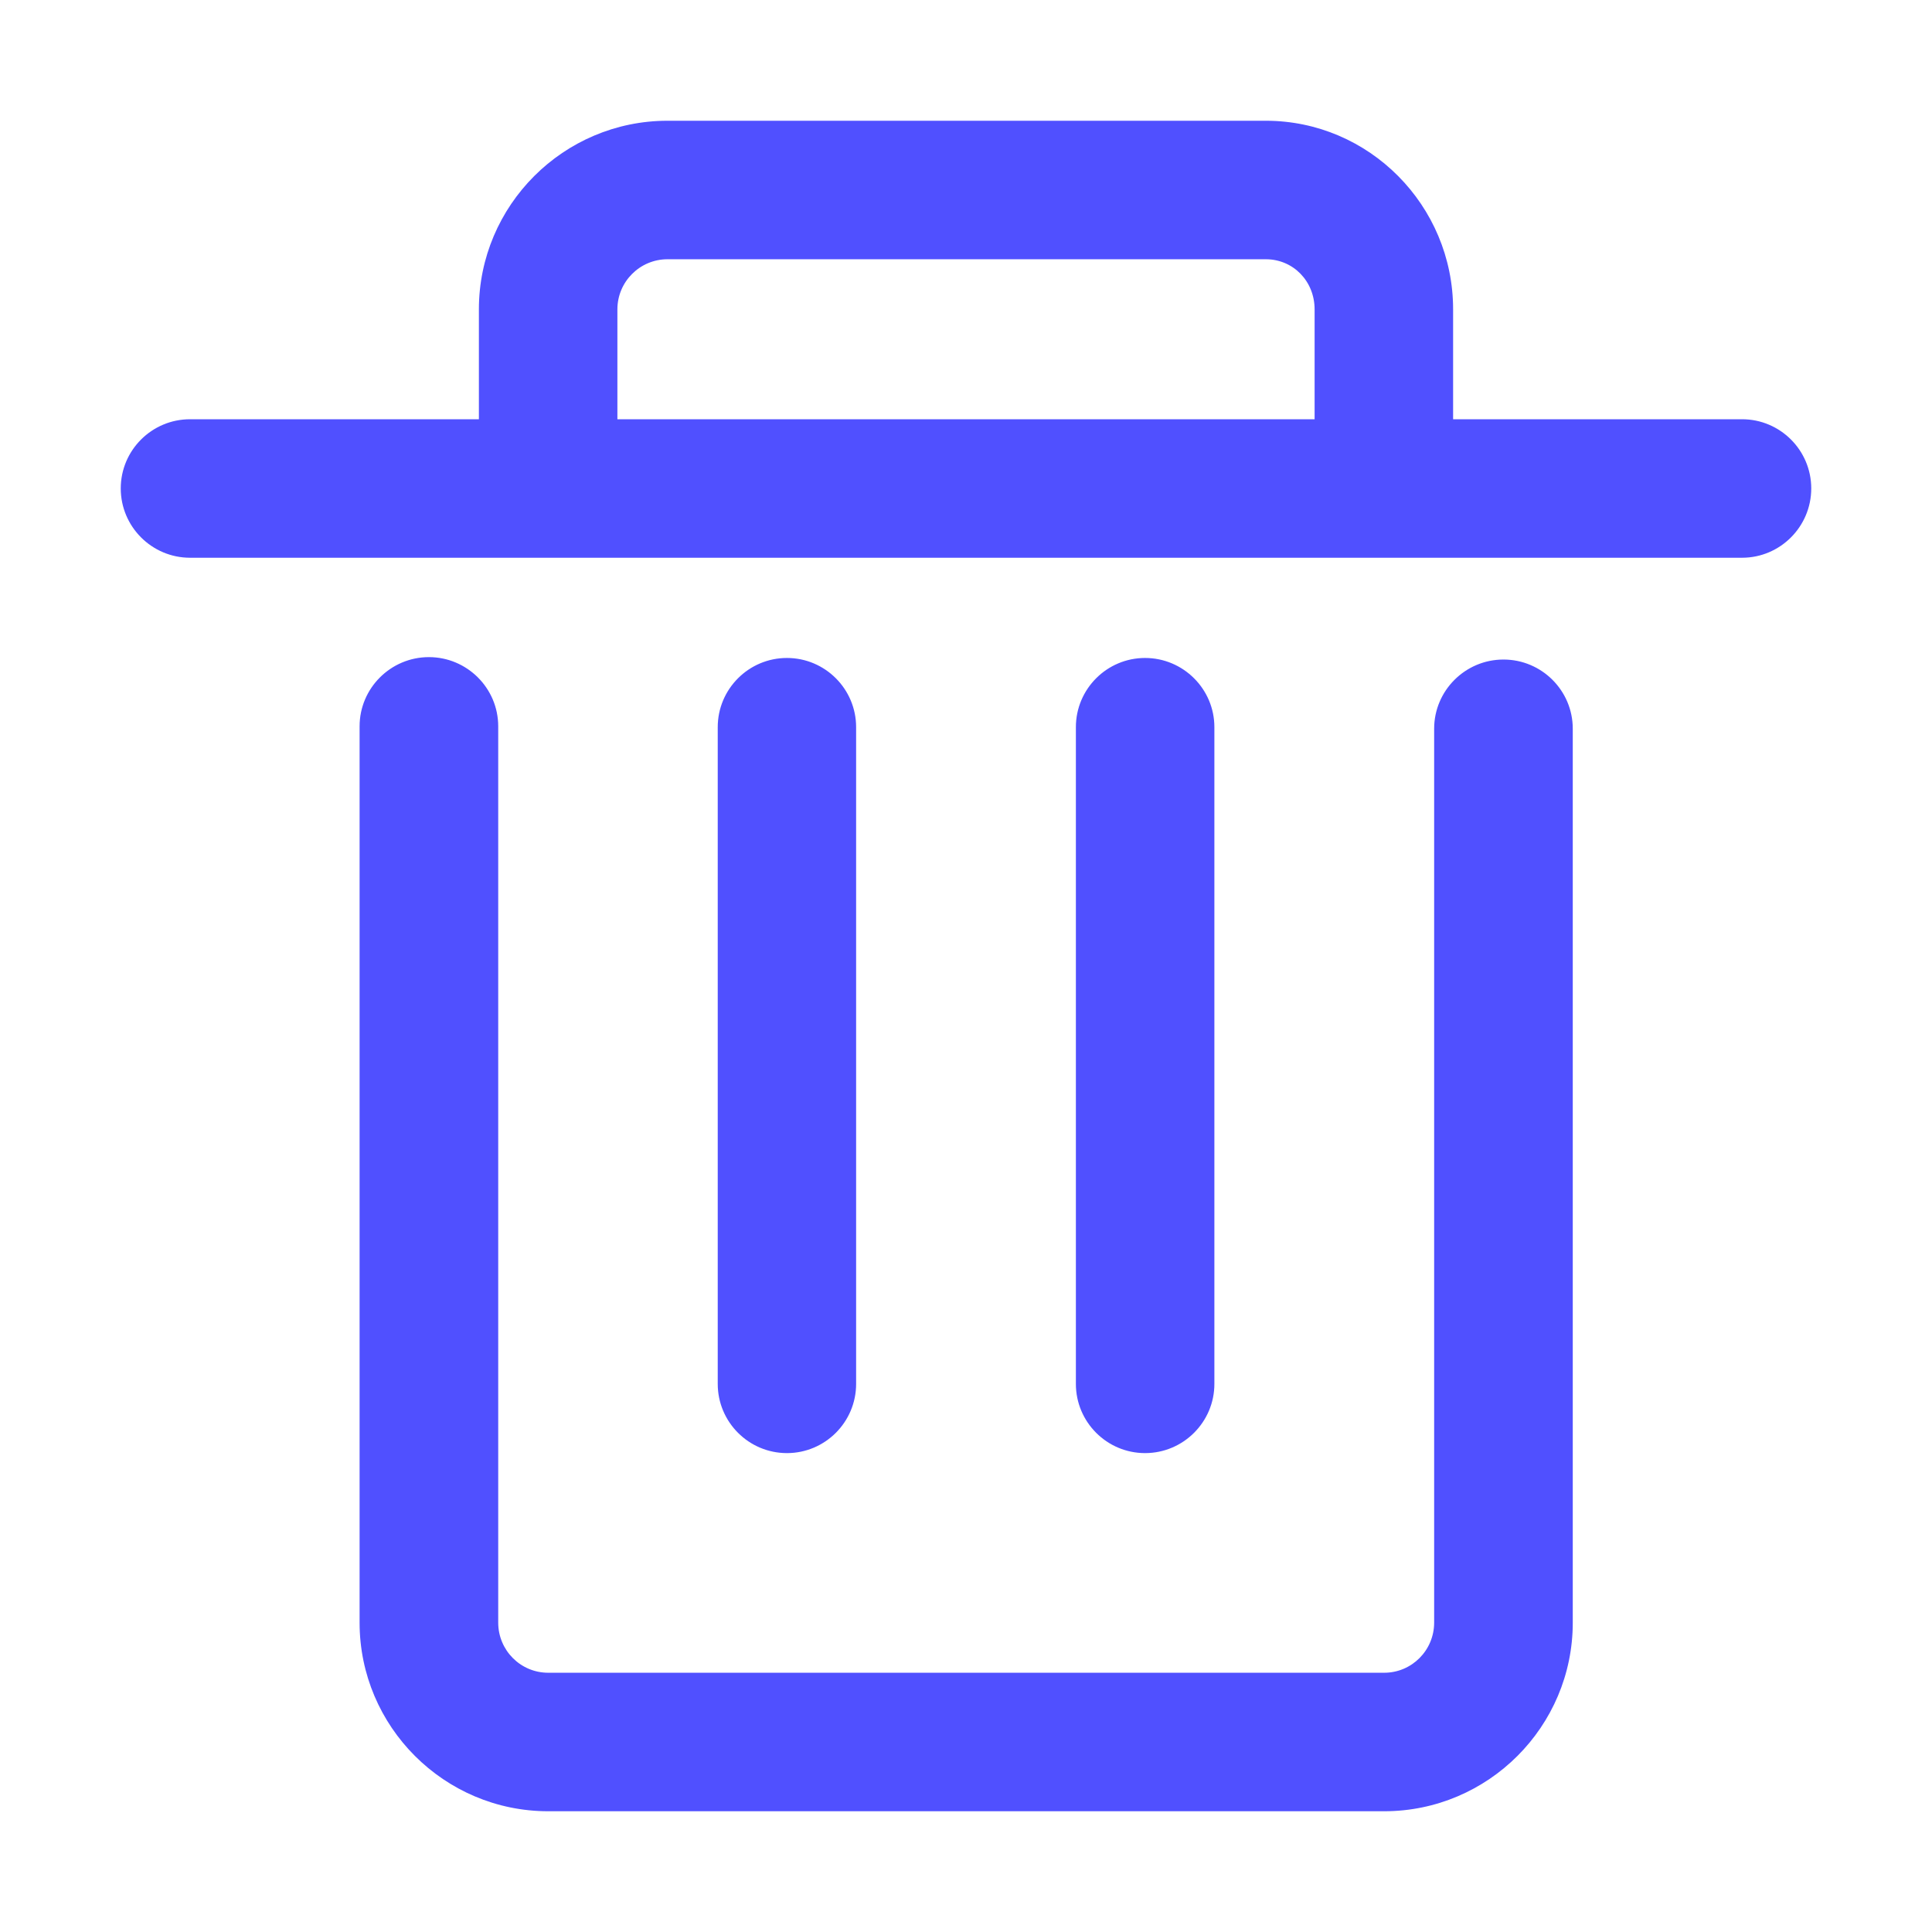 <?xml version="1.0" encoding="UTF-8"?>
<svg width="16px" height="16px" viewBox="0 0 16 16" version="1.1" xmlns="http://www.w3.org/2000/svg" xmlns:xlink="http://www.w3.org/1999/xlink">
    <title>删除</title>
    <g id="页面-1" stroke="none" stroke-width="1" fill="none" fill-rule="evenodd">
        <g id="创建实验_第二步_开启流量均分" transform="translate(-870, -369)" fill-rule="nonzero">
            <g id="删除备份-2" transform="translate(870, 369)">
                <g id="删除">
                    <rect id="矩形" fill="#000000" opacity="0" x="0" y="0" width="16" height="16"></rect>
                    <path d="M7.09,11.461 L7.09,6.022 C7.09,5.706 6.833,5.449 6.517,5.449 C6.201,5.449 5.944,5.706 5.944,6.022 L5.944,11.461 C5.944,11.777 6.201,12.034 6.517,12.034 C6.833,12.034 7.09,11.777 7.09,11.461 Z M12.451,5.462 C12.135,5.462 11.877,5.719 11.877,6.035 L11.877,13.438 C11.877,13.667 11.692,13.853 11.463,13.853 L4.54,13.853 C4.311,13.853 4.126,13.667 4.126,13.438 L4.126,6.015 C4.126,5.699 3.868,5.442 3.552,5.442 C3.236,5.442 2.978,5.699 2.978,6.015 L2.978,13.438 C2.978,14.299 3.679,15 4.54,15 L11.463,15 C12.324,15 13.025,14.299 13.025,13.438 L13.025,6.035 C13.025,5.719 12.768,5.462 12.451,5.462 L12.451,5.462 Z M10.057,11.461 L10.057,6.022 C10.057,5.706 9.799,5.449 9.483,5.449 C9.167,5.449 8.91,5.706 8.91,6.022 L8.91,11.461 C8.91,11.777 9.167,12.034 9.483,12.034 C9.799,12.034 10.057,11.777 10.057,11.461 Z M14.427,3.472 L12.034,3.472 L12.034,2.562 C12.034,1.701 11.338,1 10.483,1 L5.528,1 C4.667,1 3.966,1.701 3.966,2.562 L3.966,3.472 L1.574,3.472 C1.257,3.472 1,3.729 1,4.045 C1,4.361 1.257,4.619 1.574,4.619 L14.427,4.619 C14.743,4.619 15,4.361 15,4.045 C15,3.729 14.743,3.472 14.427,3.472 L14.427,3.472 Z M10.887,3.472 L5.113,3.472 L5.113,2.562 C5.113,2.333 5.299,2.147 5.528,2.147 L10.483,2.147 C10.71,2.147 10.887,2.329 10.887,2.562 L10.887,3.472 L10.887,3.472 Z" id="形状" fill="#5050FF"></path>
                </g>
            </g>
        </g>
    </g>
</svg>